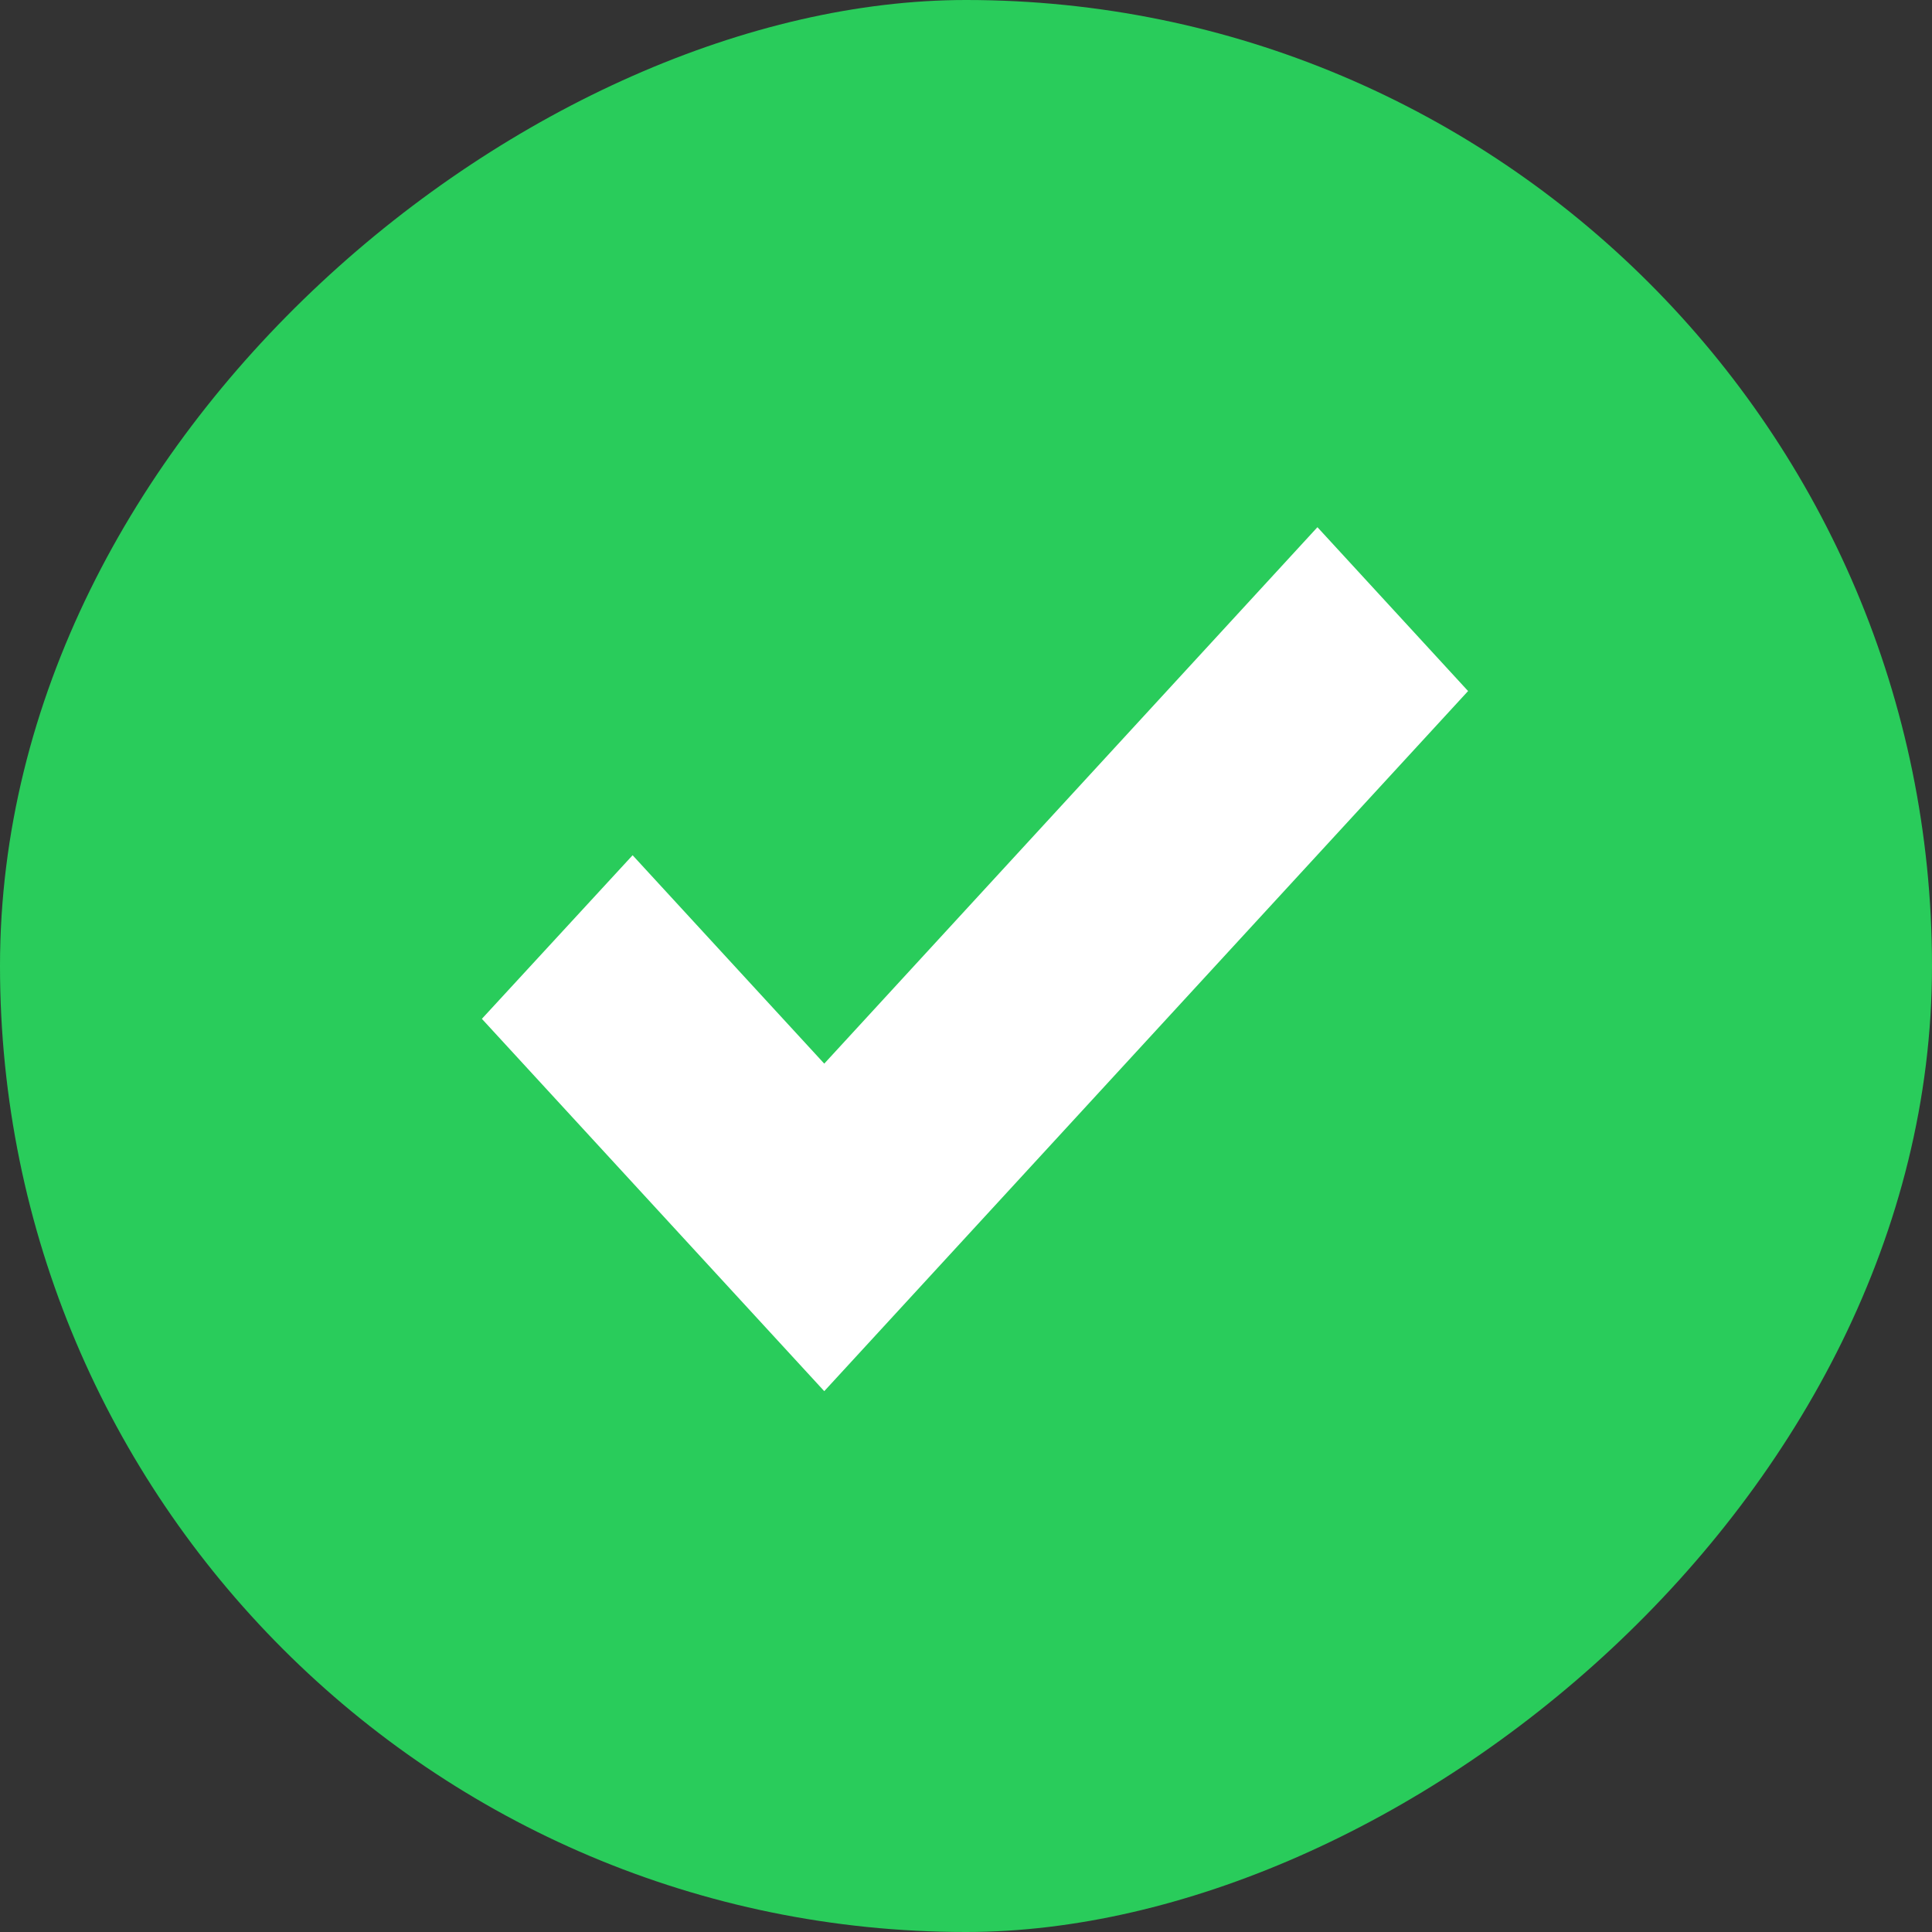 <svg xmlns="http://www.w3.org/2000/svg" xmlns:xlink="http://www.w3.org/1999/xlink" width="22.38" height="22.38" viewBox="0 0 22.38 22.38"><rect x="0" y="0" width="22.38" height="22.38" fill="#333333" stroke="none"/><defs><clipPath id="a"><rect width="22.38" height="22.38" fill="none"/></clipPath></defs><g clip-path="url(#a)"><rect width="22.38" height="22.38" rx="11.19" transform="translate(0 22.38) rotate(-90)" fill="#29cc5b"/><path d="M9.679,33.286,3.966,39.5l-2.22-2.414L0,38.981l3.966,4.313,7.458-8.11Z" transform="translate(5.582 -27.179)" fill="#fff"/></g></svg>